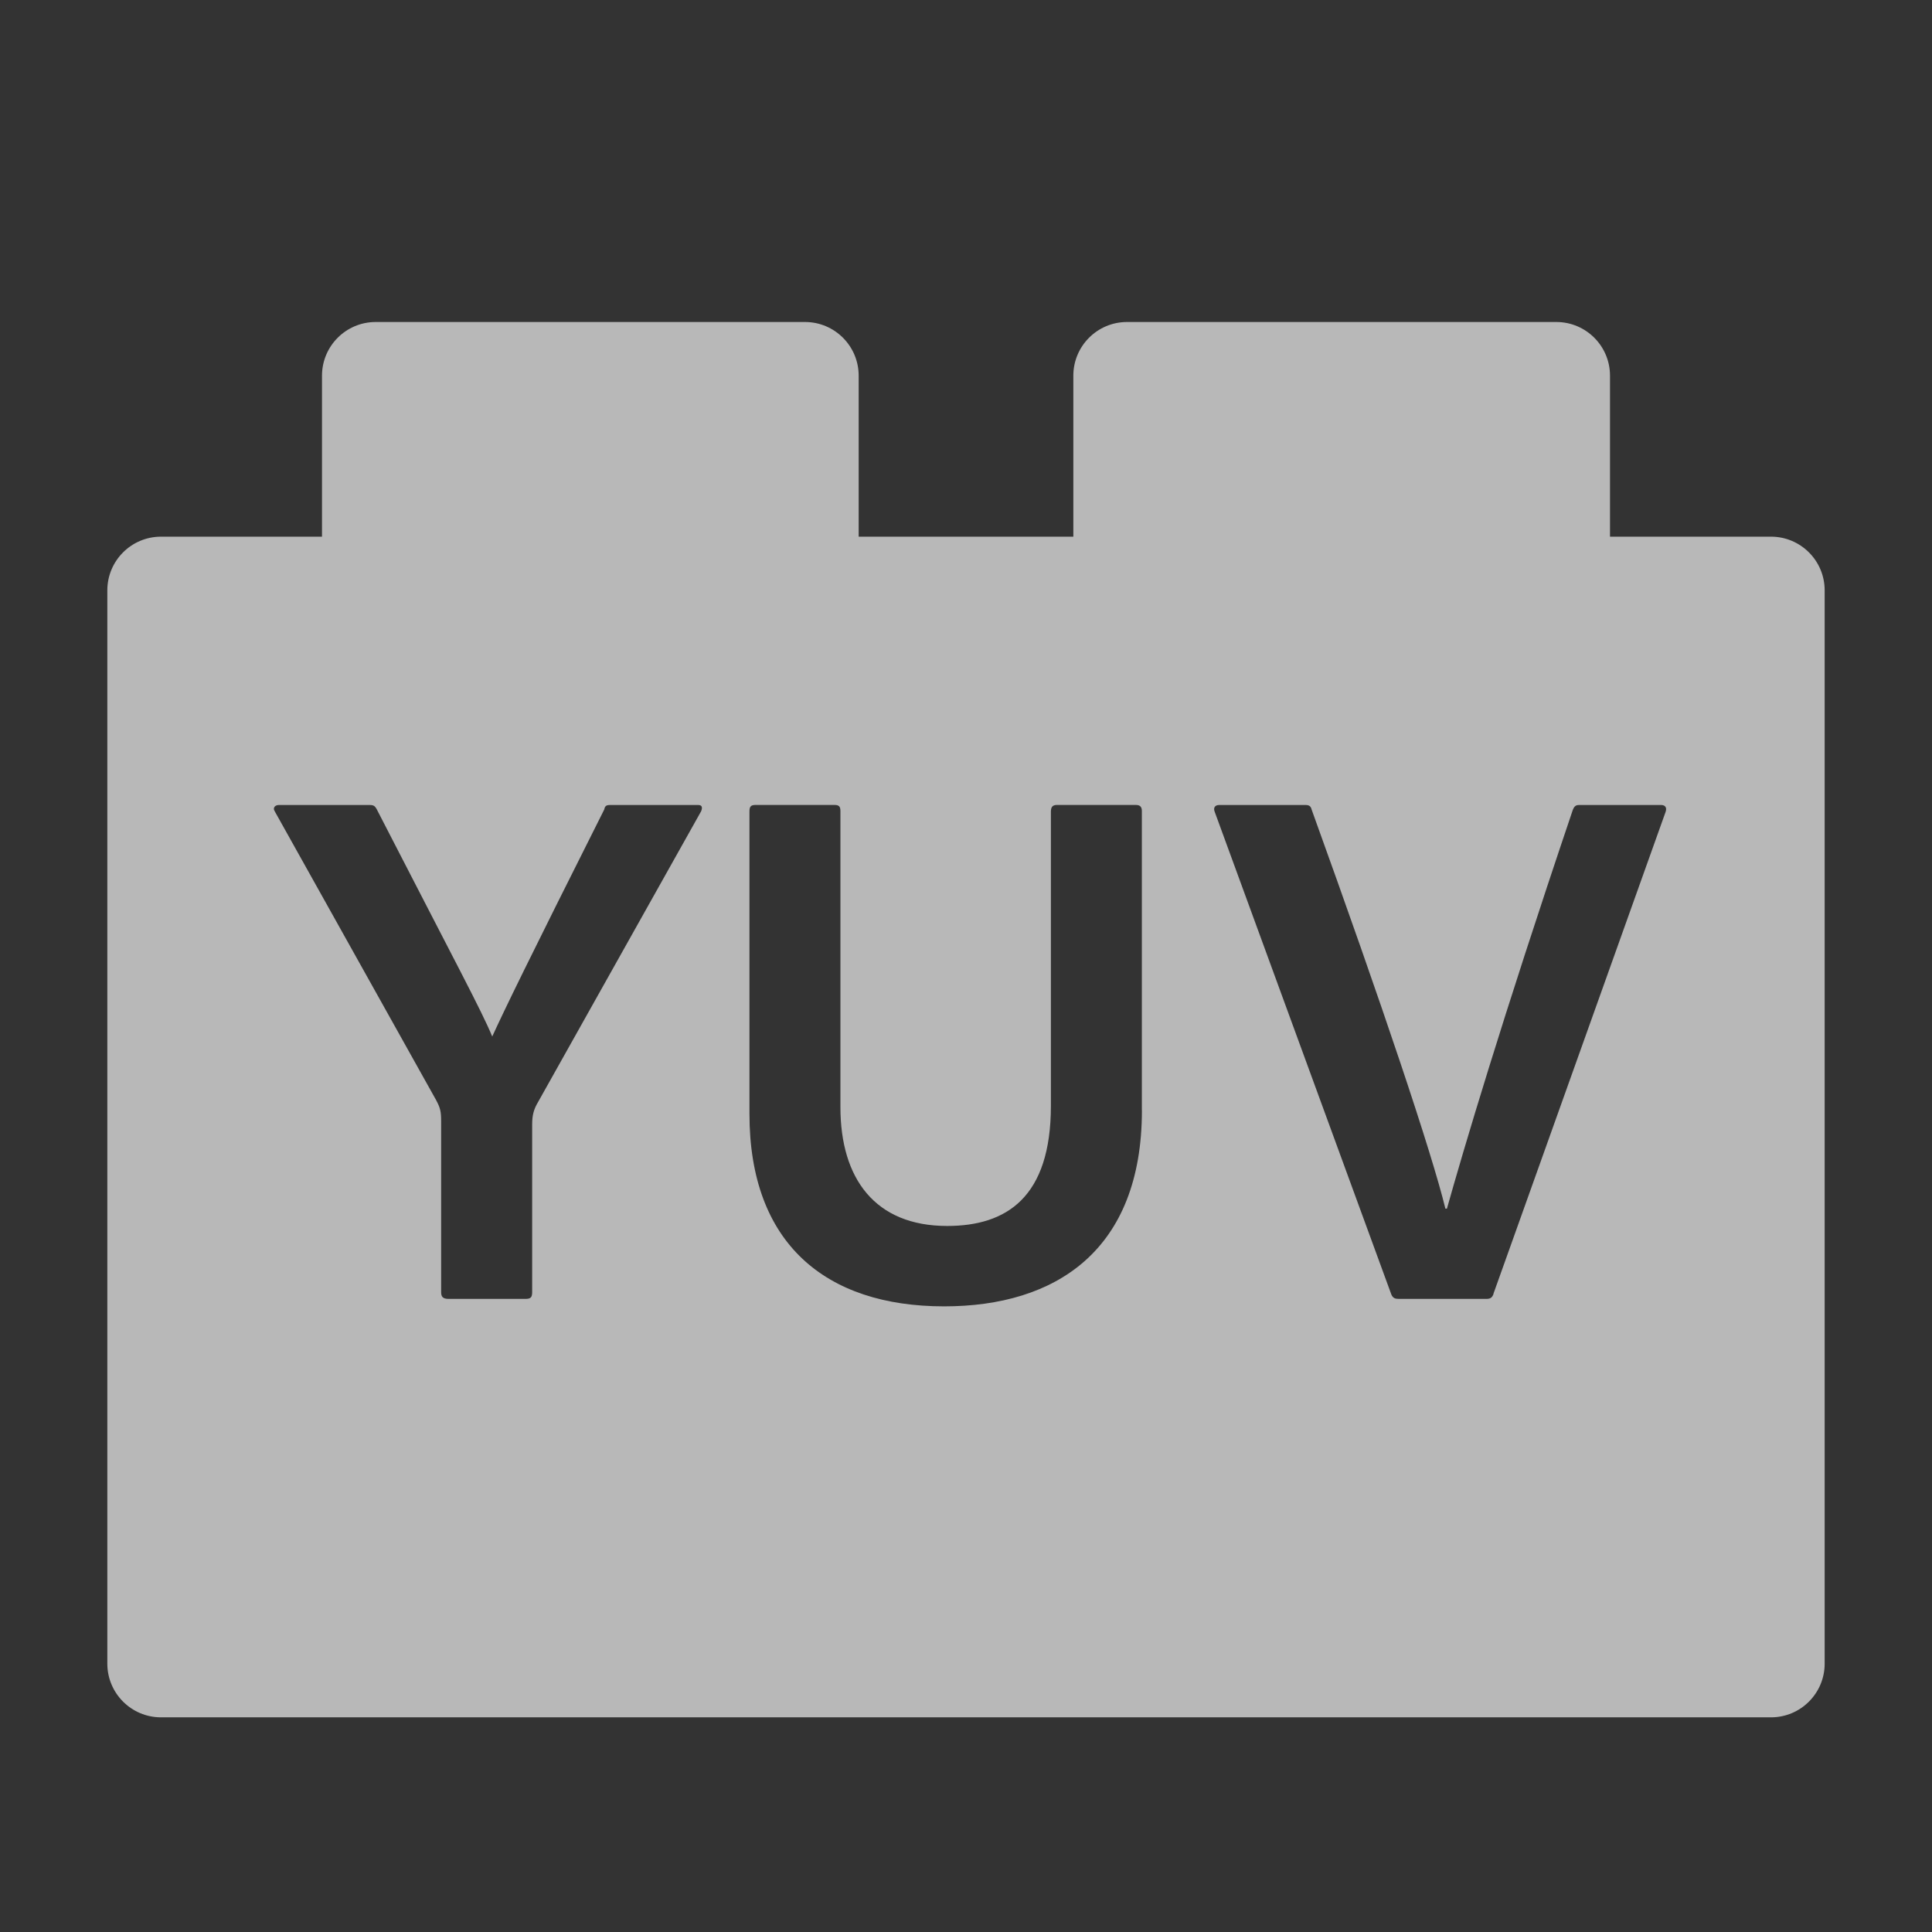 <?xml version="1.0" encoding="UTF-8"?>
<svg id="icons" xmlns="http://www.w3.org/2000/svg" width="36" height="36" viewBox="0 0 36 36">
  <rect x="0" y="0" width="36" height="36" fill="#333333" stroke="none"/>
  <defs>
    <style>
      .fill {
        fill: #fff;
        opacity: .65;
        stroke-width: 0px;
      }
    </style>
  </defs>
  <path class="fill" d="m33,10h-3v-3c0-.552-.448-1-1-1h-8c-.552,0-1,.448-1,1v3h-4v-3c0-.552-.448-1-1-1H7c-.552,0-1,.448-1,1v3h-3c-.552,0-1,.448-1,1v20c0,.552.448,1,1,1h30c.552,0,1-.448,1-1V11c0-.552-.448-1-1-1Zm-19.933,5.112l-3.04,5.421c-.084.14-.111.252-.111.42v3.124c0,.098-.028.126-.126.126h-1.429c-.112,0-.141-.042-.141-.126v-3.18c0-.183-.014-.252-.098-.406l-2.998-5.365c-.056-.084.015-.126.07-.126h1.695c.084,0,.098.028.126.07,1.484,2.886,1.961,3.768,2.157,4.244.224-.49.672-1.415,2.087-4.23.014-.07.042-.084.112-.084h1.639c.069,0,.084.042.056.112Zm8.211,5.575c0,2.619-1.611,3.655-3.685,3.655-2.213,0-3.628-1.176-3.628-3.586v-5.631c0-.084.015-.126.112-.126h1.471c.084,0,.112.028.112.112v5.519c0,1.331.645,2.214,1.989,2.214,1.106,0,1.933-.532,1.933-2.241v-5.478c0-.084.028-.126.112-.126h1.471c.084,0,.112.042.112.112v5.575Zm6.553,3.418c-.027.084-.07.098-.14.098h-1.625c-.07,0-.112-.014-.141-.084l-3.291-8.993c-.028-.069,0-.126.084-.126h1.61c.07,0,.099.028.112.084,1.331,3.685,2.241,6.401,2.493,7.438h.028c.308-1.093,1.009-3.474,2.339-7.41.028-.084.057-.112.126-.112h1.527c.07,0,.112.042.084.126l-3.208,8.979Z"/>
</svg>